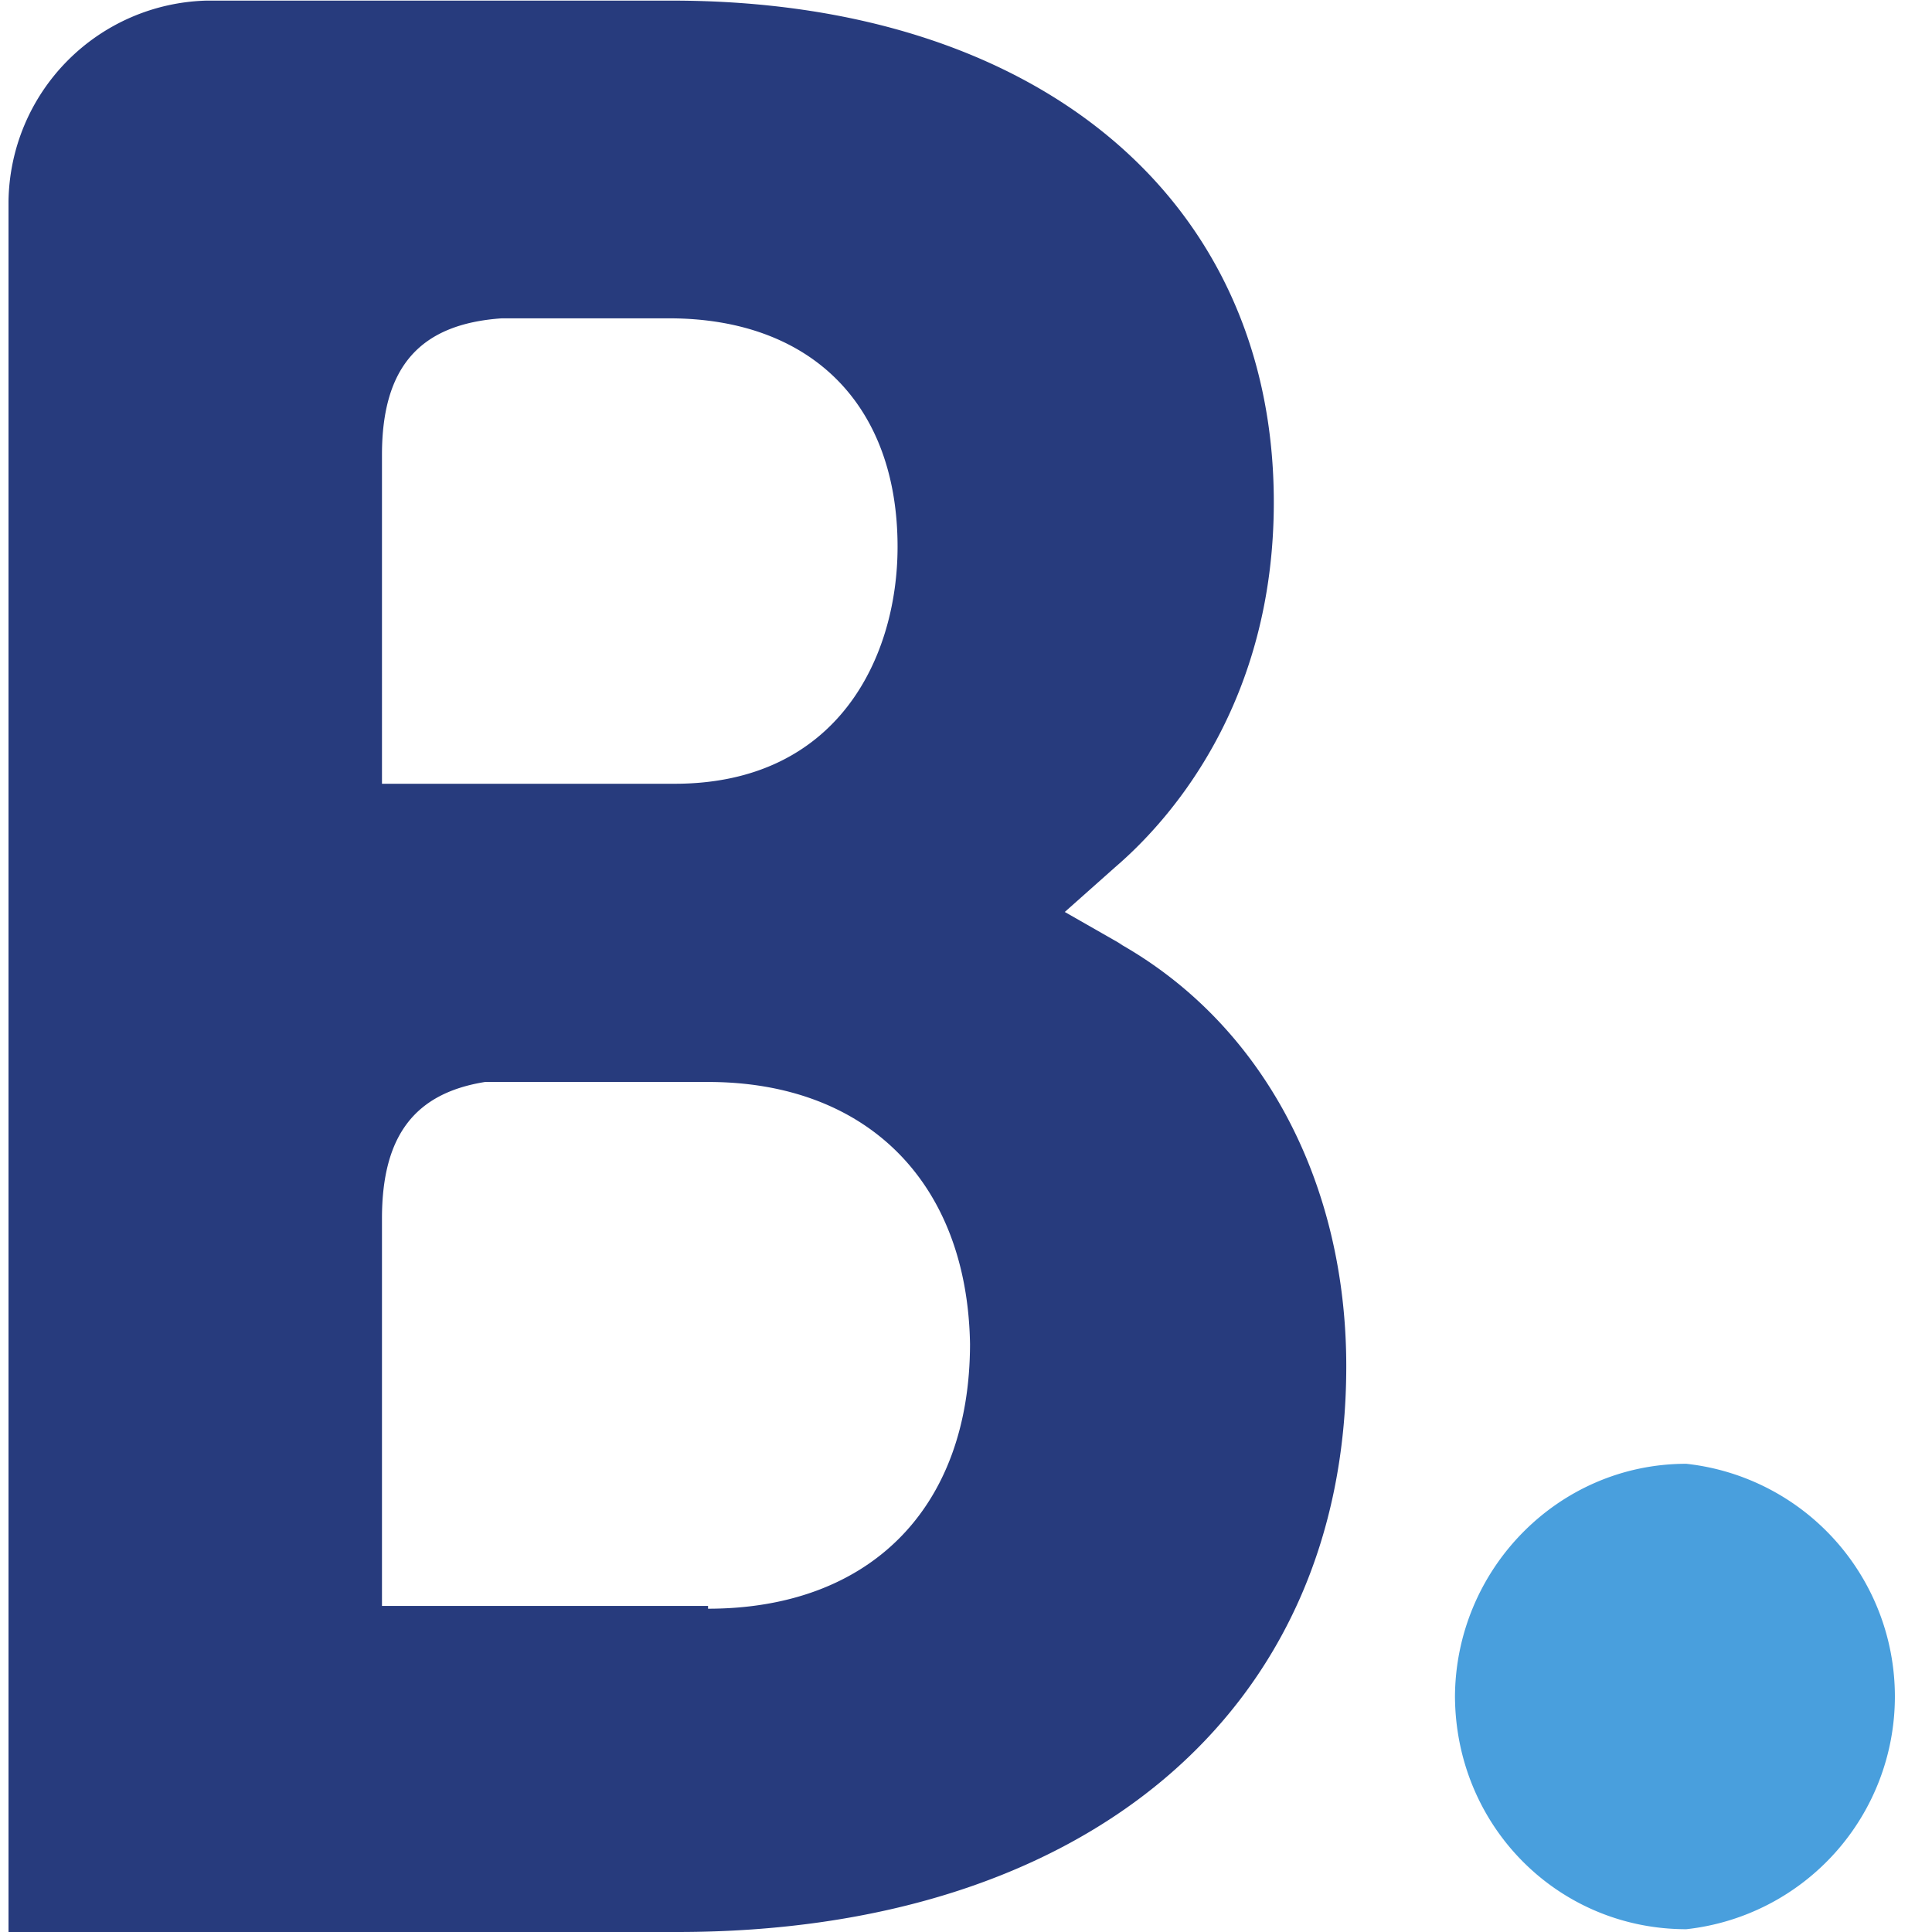 <?xml version="1.0" encoding="UTF-8" standalone="no"?>
<svg
   xmlns:dc="http://purl.org/dc/elements/1.1/"
   xmlns:cc="http://creativecommons.org/ns#"
   xmlns:rdf="http://www.w3.org/1999/02/22-rdf-syntax-ns#"
   xmlns:svg="http://www.w3.org/2000/svg"
   xmlns="http://www.w3.org/2000/svg"
   xmlns:sodipodi="http://sodipodi.sourceforge.net/DTD/sodipodi-0.dtd"
   xmlns:inkscape="http://www.inkscape.org/namespaces/inkscape"
   width="64"
   height="64"
   viewBox="0 0 3.036 3.037"
   version="1.1"
   id="svg53"
   sodipodi:docname="bookingcomfont-icon.svg"
   inkscape:version="0.92.3 (2405546, 2018-03-11)">
  <sodipodi:namedview
     pagecolor="#ffffff"
     bordercolor="#666666"
     borderopacity="1"
     objecttolerance="10"
     gridtolerance="10"
     guidetolerance="10"
     inkscape:pageopacity="0"
     inkscape:pageshadow="2"
     inkscape:window-width="1920"
     inkscape:window-height="1001"
     id="namedview55"
     showgrid="false"
     inkscape:zoom="6.1365555"
     inkscape:cx="37.575074"
     inkscape:cy="16.294472"
     inkscape:window-x="-9"
     inkscape:window-y="-9"
     inkscape:window-maximized="1"
     inkscape:current-layer="svg53" />
  <defs
     id="defs23">
    <clipPath
       id="f">
      <path
         d="M 589.5,28.972 H 684 V 12.937 h -94.5 z"
         id="path2"
         inkscape:connector-curvature="0" />
    </clipPath>
    <clipPath
       id="g">
      <path
         d="M 589.5,12.937 H 684 v 16.035 h -94.5 z"
         id="path5"
         inkscape:connector-curvature="0" />
    </clipPath>
    <clipPath
       id="c">
      <path
         d="M 589.5,28.972 H 684 V 12.937 h -94.5 z"
         id="path8"
         inkscape:connector-curvature="0" />
    </clipPath>
    <clipPath
       id="d">
      <path
         d="m 589.5,28.656 h 94.48 V 12.958 H 589.5 Z"
         id="path11"
         inkscape:connector-curvature="0" />
    </clipPath>
    <clipPath
       id="e">
      <path
         d="M 589.5,12.937 H 684 v 16.035 h -94.5 z"
         id="path14"
         inkscape:connector-curvature="0" />
    </clipPath>
    <clipPath
       id="a">
      <path
         d="M 589.5,28.972 H 684 V 12.937 h -94.5 z"
         id="path17"
         inkscape:connector-curvature="0" />
    </clipPath>
    <clipPath
       id="b">
      <path
         d="M 589.5,12.937 H 684 v 16.035 h -94.5 z"
         id="path20"
         inkscape:connector-curvature="0" />
    </clipPath>
  </defs>
  <g
     id="g875"
     transform="matrix(4.381,0,0,4.381,-7.023,3.037)">
    <path
       d="M 1.857,-0.117 1.74,-0.117 v -0.139 c 0,-0.03 0.012,-0.045 0.037,-0.049 h 0.08 c 0.057,0 0.093,0.036 0.094,0.094 -5.79e-5,0.059 -0.036,0.095 -0.094,0.095 z m -0.117,-0.376 v -0.037 c 0,-0.032 0.014,-0.047 0.043,-0.049 h 0.06 c 0.051,0 0.082,0.031 0.082,0.082 0,0.039 -0.021,0.085 -0.08,0.085 h -0.105 z m 0.266,0.139 -0.021,-0.012 0.018,-0.016 c 0.021,-0.018 0.057,-0.06 0.057,-0.131 0,-0.109 -0.085,-0.18 -0.216,-0.18 h -0.167 a 0.073,0.073 0 0 0 -0.071,0.072 V 0 h 0.24 c 0.146,0 0.24,-0.079 0.24,-0.203 0,-0.066 -0.03,-0.123 -0.082,-0.152"
       id="path45-1"
       inkscape:connector-curvature="0"
       style="fill:#273b7d;stroke-width:0.058" />
    <path
       d="m 2.125,-0.084 c 0,-0.046 0.037,-0.084 0.083,-0.084 a 0.084,0.084 0 0 1 0,0.167 c -0.046,0 -0.083,-0.037 -0.083,-0.084"
       id="path27-8"
       inkscape:connector-curvature="0"
       style="fill:#499fdd;stroke-width:0.058" />
  </g>
</svg>
